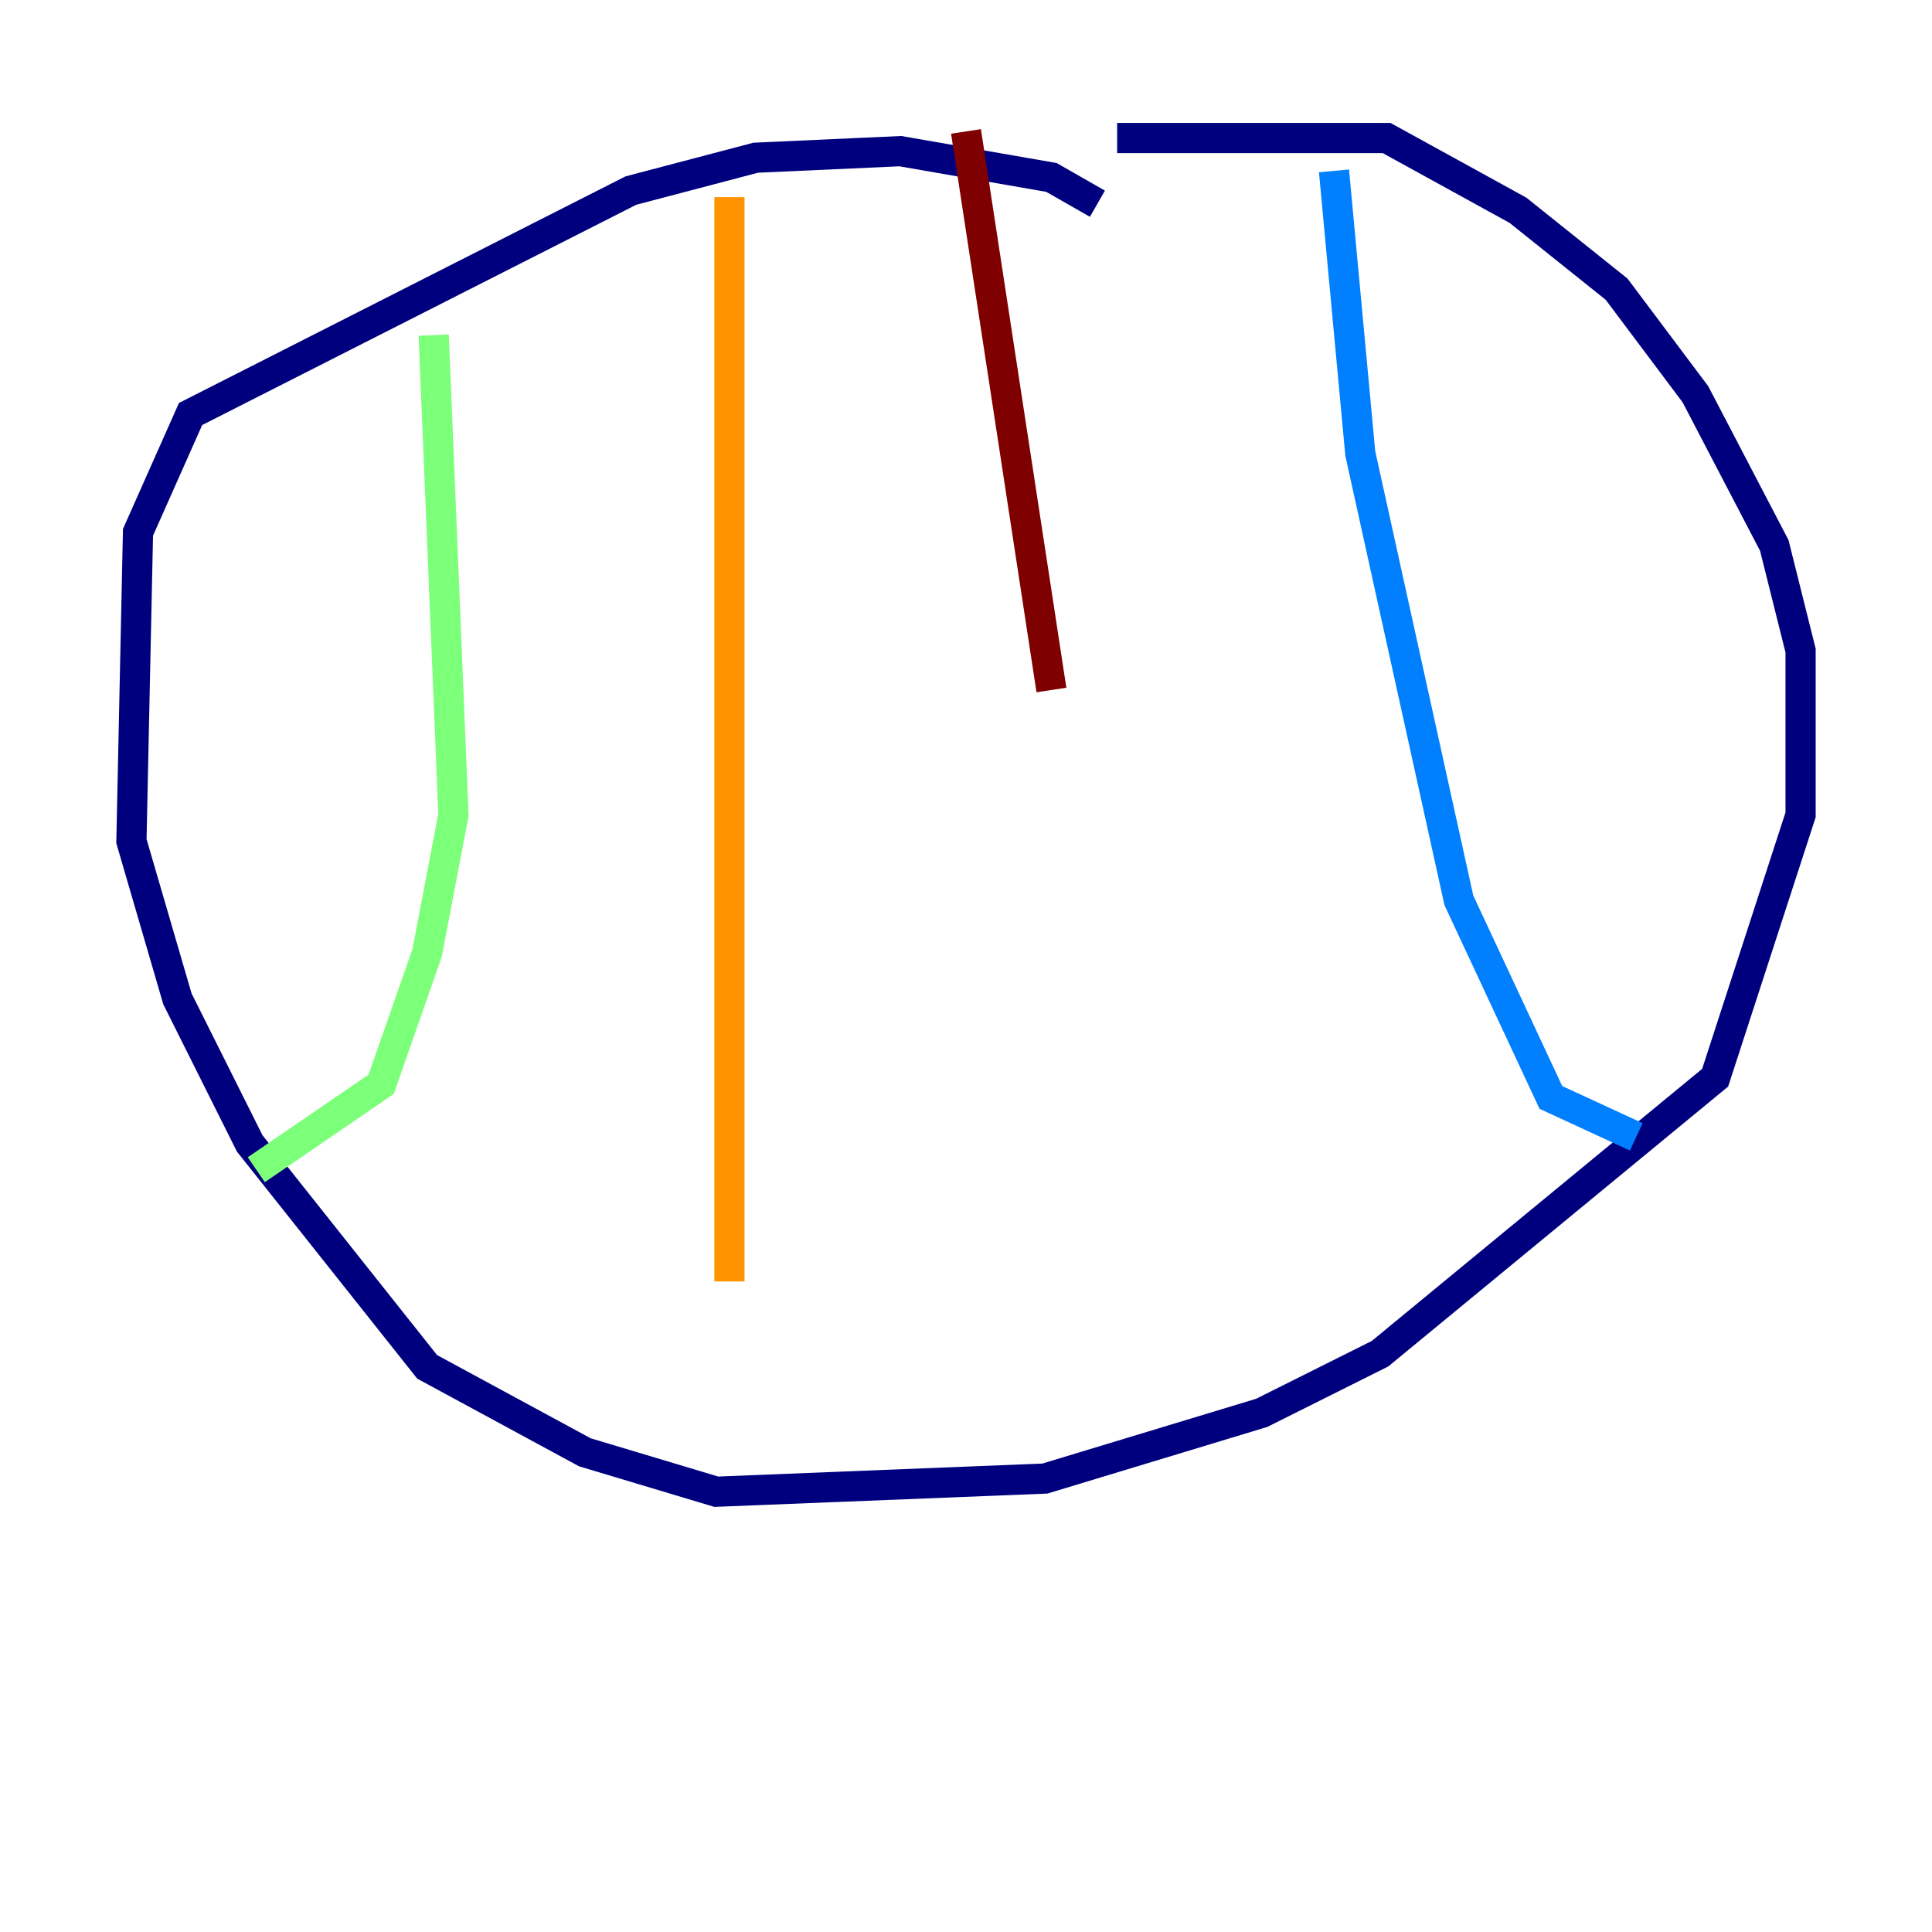 <?xml version="1.0" encoding="utf-8" ?>
<svg baseProfile="tiny" height="128" version="1.2" viewBox="0,0,128,128" width="128" xmlns="http://www.w3.org/2000/svg" xmlns:ev="http://www.w3.org/2001/xml-events" xmlns:xlink="http://www.w3.org/1999/xlink"><defs /><polyline fill="none" points="72.707,13.497 69.66,11.755 59.646,10.014 50.068,10.449 41.796,12.626 12.626,27.429 9.143,35.265 8.707,55.728 11.755,66.177 16.544,75.755 28.299,90.558 38.748,96.218 47.456,98.83 69.225,97.959 83.592,93.605 91.429,89.687 113.633,71.401 119.293,53.986 119.293,43.102 117.551,36.136 112.326,26.122 107.102,19.157 100.571,13.932 91.864,9.143 74.014,9.143" stroke="#00007f" stroke-width="2" /><polyline fill="none" points="88.381,11.32 90.122,30.041 96.653,59.646 102.748,72.707 108.408,75.32" stroke="#0080ff" stroke-width="2" /><polyline fill="none" points="28.735,22.204 30.041,53.986 28.299,63.129 25.252,71.837 16.98,77.497" stroke="#7cff79" stroke-width="2" /><polyline fill="none" points="48.327,13.061 48.327,84.898" stroke="#ff9400" stroke-width="2" /><polyline fill="none" points="64.0,8.707 69.66,45.714" stroke="#7f0000" stroke-width="2" /></svg>